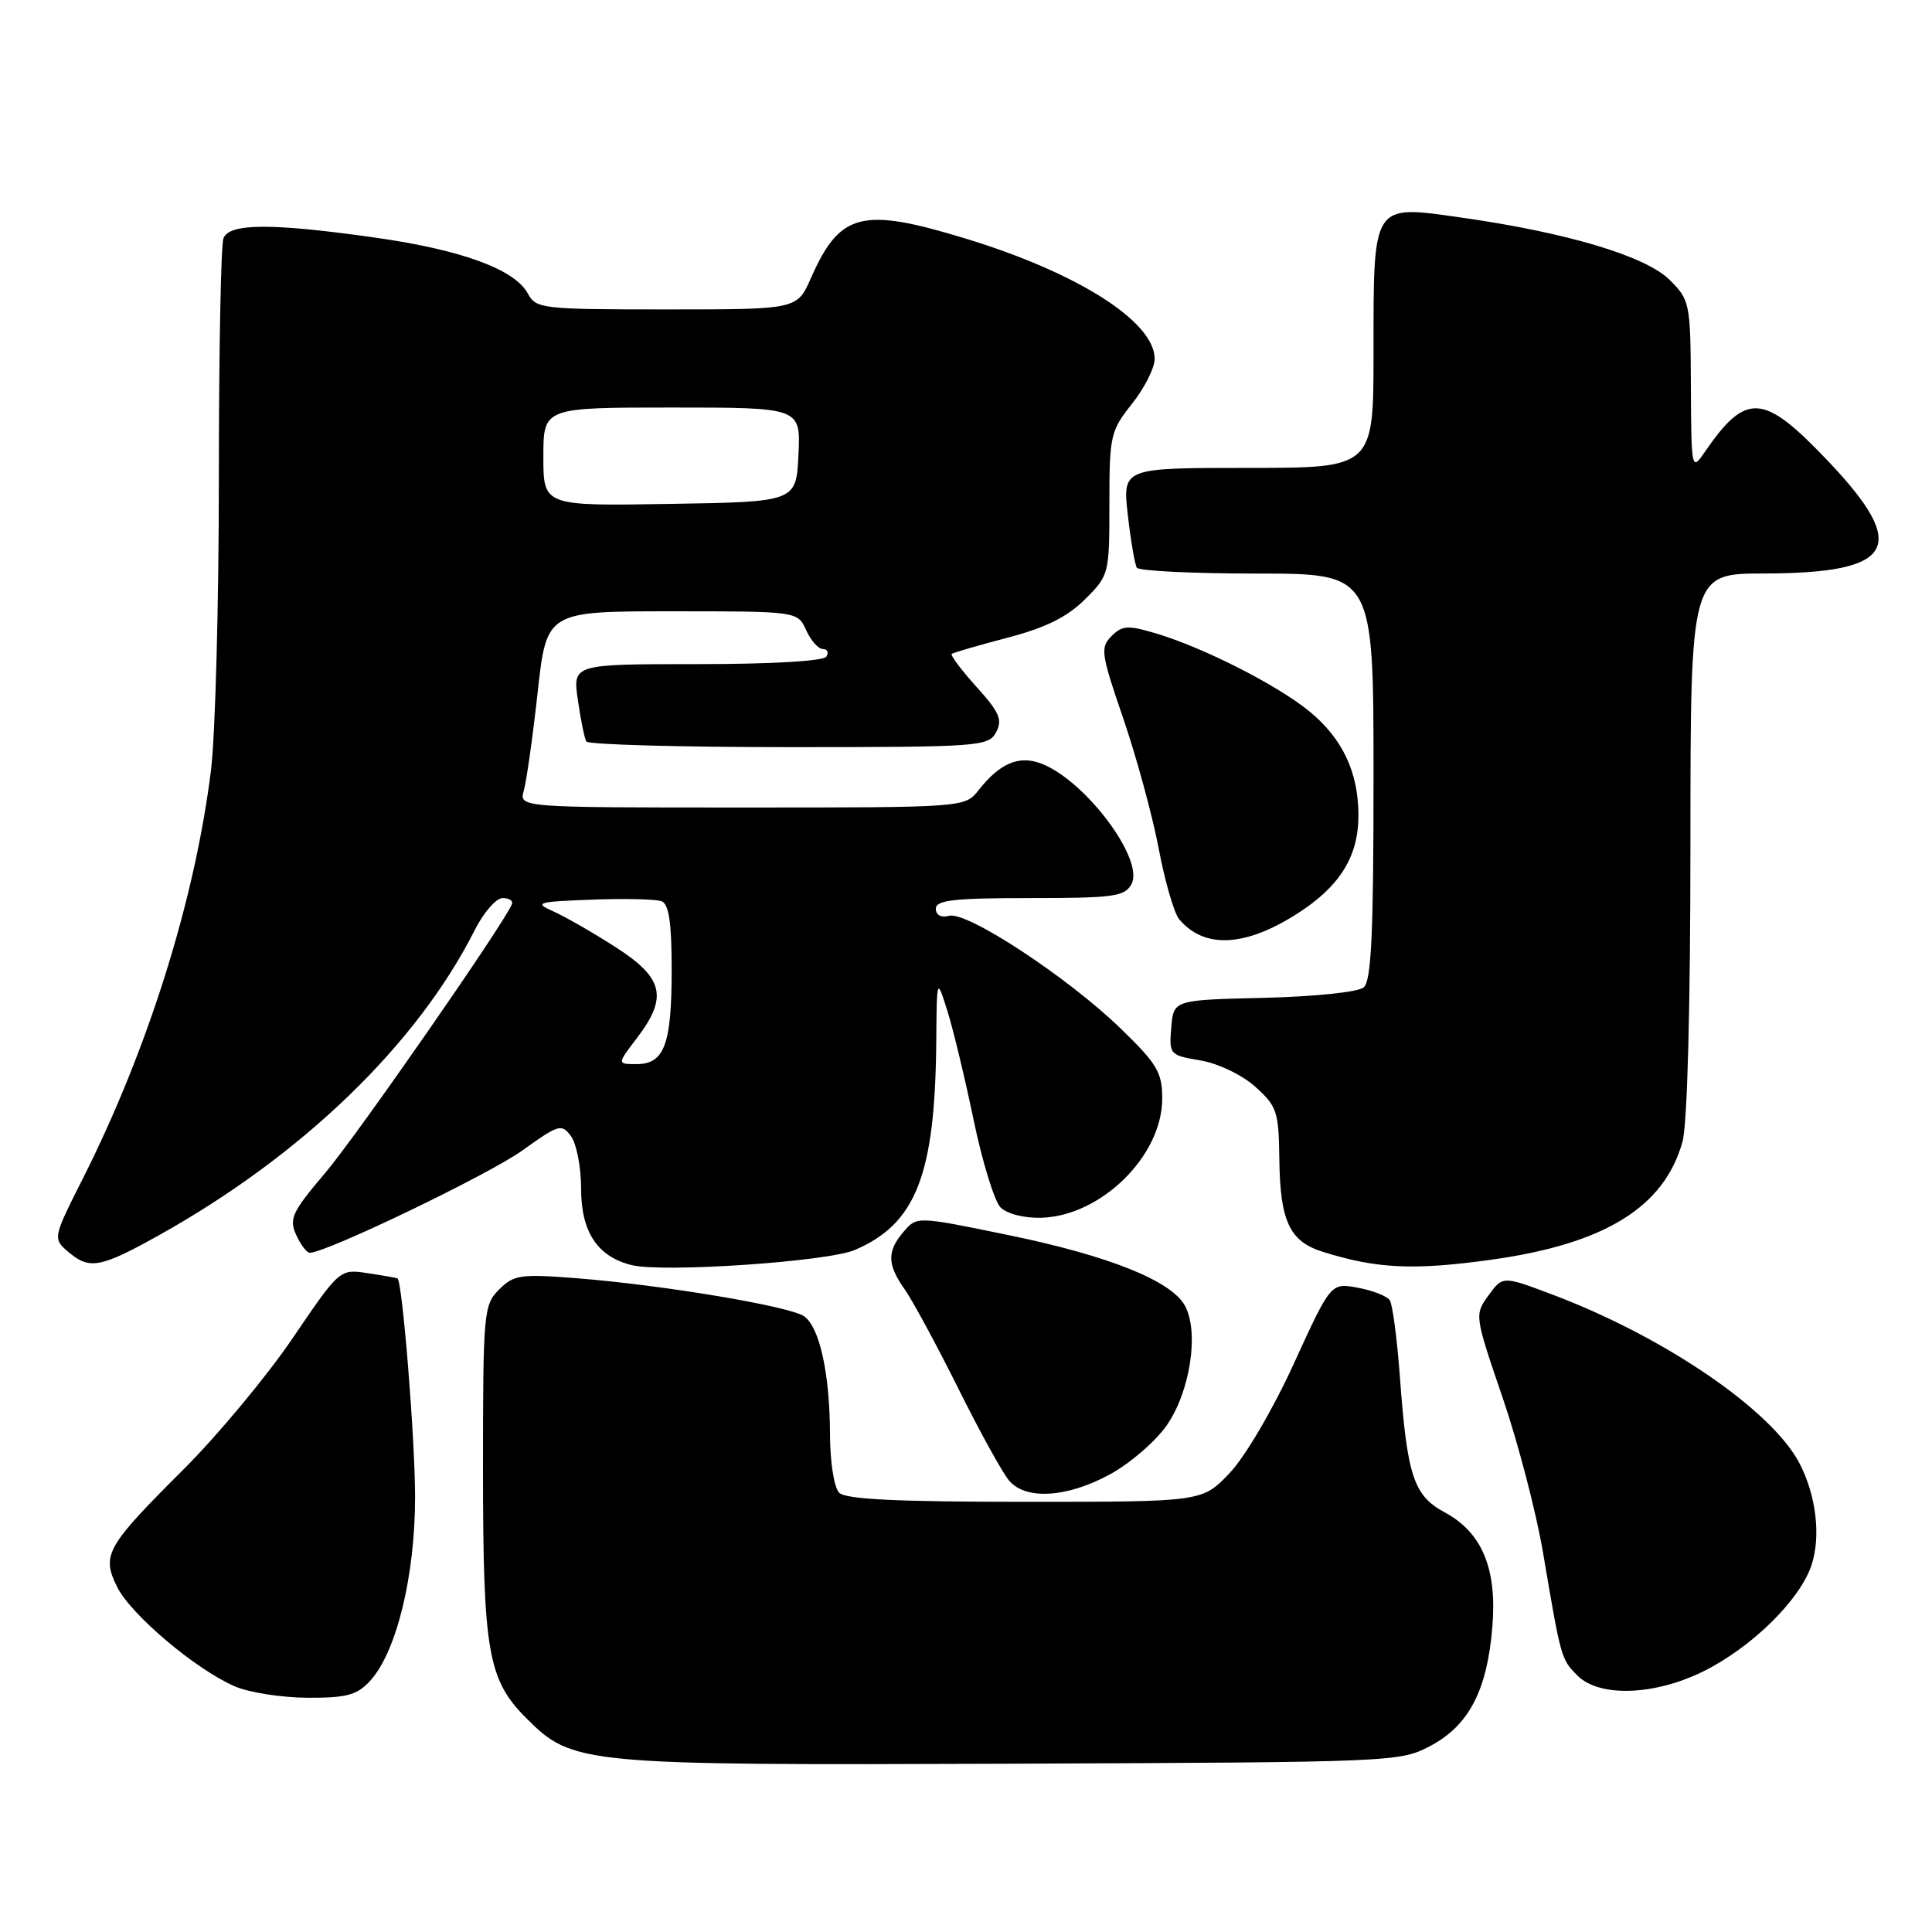 <?xml version="1.0" encoding="UTF-8" standalone="no"?>
<!DOCTYPE svg PUBLIC "-//W3C//DTD SVG 1.1//EN" "http://www.w3.org/Graphics/SVG/1.1/DTD/svg11.dtd" >
<svg xmlns="http://www.w3.org/2000/svg" xmlns:xlink="http://www.w3.org/1999/xlink" version="1.1" viewBox="0 0 256 256">
 <g >
 <path fill="currentColor"
d=" M 189.61 231.30 C 194.67 228.59 197.08 223.92 197.75 215.49 C 198.37 207.82 196.37 203.05 191.42 200.39 C 187.31 198.17 186.46 195.61 185.49 182.41 C 185.12 177.41 184.52 172.86 184.16 172.30 C 183.80 171.74 181.89 170.99 179.92 170.63 C 176.34 169.97 176.34 169.97 171.44 180.69 C 168.65 186.79 164.98 193.04 162.92 195.20 C 159.31 199.00 159.31 199.00 135.85 199.00 C 118.95 199.00 112.07 198.67 111.20 197.80 C 110.52 197.12 109.99 193.78 109.98 190.05 C 109.95 182.02 108.62 175.92 106.57 174.43 C 104.75 173.10 87.92 170.28 76.38 169.37 C 68.96 168.79 68.08 168.92 66.13 170.87 C 64.09 172.91 64.00 173.88 64.00 194.63 C 64.00 218.83 64.65 222.58 69.72 227.65 C 75.89 233.82 76.91 233.92 134.00 233.70 C 184.96 233.50 185.54 233.48 189.61 231.30 Z  M 48.99 222.78 C 52.51 219.01 55.00 208.87 55.00 198.36 C 55.00 190.69 53.32 169.82 52.67 169.39 C 52.58 169.33 50.82 169.02 48.76 168.71 C 45.02 168.13 45.02 168.13 38.78 177.31 C 35.35 182.37 28.85 190.17 24.35 194.67 C 14.06 204.93 13.43 206.03 15.51 210.26 C 17.30 213.91 25.92 221.20 31.09 223.44 C 32.96 224.26 37.29 224.94 40.71 224.96 C 45.87 224.99 47.27 224.62 48.99 222.78 Z  M 225.75 221.44 C 232.16 218.25 238.52 211.98 240.04 207.37 C 241.29 203.58 240.66 198.18 238.46 193.93 C 234.81 186.87 220.54 177.12 205.63 171.51 C 199.12 169.06 199.12 169.06 197.24 171.64 C 195.37 174.21 195.38 174.29 199.09 185.15 C 201.15 191.16 203.57 200.45 204.47 205.79 C 206.85 219.83 206.86 219.86 209.03 222.03 C 211.93 224.93 219.27 224.67 225.75 221.44 Z  M 147.07 195.36 C 149.74 193.91 153.13 190.98 154.61 188.85 C 157.70 184.39 158.90 176.55 157.03 173.05 C 155.24 169.71 146.95 166.39 133.50 163.63 C 121.50 161.16 121.50 161.16 119.75 163.19 C 117.51 165.79 117.54 167.54 119.88 170.85 C 120.91 172.31 124.11 178.22 126.99 184.00 C 129.86 189.78 132.91 195.29 133.76 196.25 C 136.01 198.79 141.45 198.43 147.07 195.36 Z  M 21.00 163.71 C 40.01 153.12 55.27 138.38 62.90 123.25 C 64.08 120.91 65.74 119.00 66.60 119.00 C 67.46 119.00 68.02 119.36 67.83 119.81 C 66.74 122.47 47.28 150.48 43.13 155.37 C 38.70 160.59 38.27 161.50 39.24 163.62 C 39.83 164.93 40.65 166.00 41.05 166.00 C 43.23 166.00 64.77 155.63 69.19 152.46 C 74.05 148.97 74.42 148.86 75.67 150.57 C 76.40 151.57 77.00 154.69 77.00 157.50 C 77.00 163.23 79.15 166.50 83.68 167.63 C 87.76 168.66 109.65 167.18 113.26 165.63 C 121.38 162.16 123.91 155.69 124.06 138.00 C 124.13 129.50 124.13 129.50 125.55 134.00 C 126.32 136.47 127.89 143.00 129.03 148.50 C 130.18 154.00 131.77 159.17 132.57 159.98 C 133.42 160.84 135.69 161.42 137.94 161.36 C 145.88 161.15 154.00 153.17 154.00 145.57 C 154.00 142.09 153.34 140.98 148.50 136.29 C 141.51 129.51 128.15 120.73 125.78 121.35 C 124.70 121.63 124.00 121.26 124.00 120.41 C 124.00 119.27 126.42 119.00 136.46 119.00 C 147.60 119.00 149.04 118.80 149.93 117.14 C 151.67 113.88 143.79 103.38 137.95 101.17 C 135.01 100.05 132.48 101.13 129.68 104.69 C 127.85 107.00 127.85 107.00 98.31 107.00 C 68.77 107.00 68.77 107.00 69.41 104.75 C 69.76 103.51 70.59 97.66 71.24 91.75 C 72.43 81.00 72.43 81.00 89.06 81.00 C 105.68 81.00 105.68 81.00 106.82 83.50 C 107.44 84.88 108.44 86.00 109.04 86.00 C 109.63 86.00 109.84 86.45 109.50 87.00 C 109.13 87.60 102.30 88.00 92.38 88.00 C 75.88 88.00 75.88 88.00 76.57 92.75 C 76.94 95.36 77.45 97.84 77.69 98.25 C 77.92 98.66 90.00 99.00 104.52 99.00 C 129.79 99.00 130.98 98.91 131.99 97.03 C 132.87 95.38 132.43 94.38 129.38 91.00 C 127.37 88.77 125.90 86.81 126.11 86.64 C 126.32 86.48 129.65 85.51 133.50 84.50 C 138.54 83.18 141.41 81.76 143.75 79.43 C 146.96 76.24 147.00 76.08 147.00 66.74 C 147.00 57.73 147.14 57.09 150.00 53.50 C 151.65 51.42 153.00 48.75 153.00 47.56 C 153.00 42.62 142.83 36.15 127.94 31.61 C 114.17 27.41 111.29 28.15 107.44 36.87 C 105.62 41.00 105.62 41.00 88.34 41.00 C 71.84 41.00 71.02 40.91 69.95 38.91 C 68.24 35.71 61.22 33.12 49.82 31.50 C 35.98 29.54 30.38 29.56 29.61 31.58 C 29.27 32.45 29.00 46.75 29.00 63.36 C 29.00 79.96 28.53 97.37 27.96 102.03 C 25.84 119.19 19.62 139.02 10.99 156.14 C 6.95 164.14 6.95 164.14 9.23 166.03 C 11.89 168.24 13.42 167.94 21.00 163.71 Z  M 197.59 166.92 C 212.64 164.83 220.53 159.96 222.94 151.28 C 223.58 148.97 223.99 133.61 223.99 111.75 C 224.00 76.00 224.00 76.00 233.75 75.99 C 251.06 75.96 253.05 72.51 242.30 61.17 C 233.63 52.03 231.39 51.87 225.80 60.02 C 224.16 62.42 224.10 62.14 224.05 51.17 C 224.00 40.18 223.92 39.76 221.25 37.10 C 218.09 33.94 207.67 30.82 193.64 28.83 C 181.76 27.14 182.00 26.77 182.00 46.69 C 182.00 62.00 182.00 62.00 165.37 62.00 C 148.74 62.00 148.74 62.00 149.44 68.22 C 149.83 71.63 150.37 74.78 150.63 75.22 C 150.90 75.65 158.07 76.00 166.56 76.00 C 182.00 76.00 182.00 76.00 182.00 102.88 C 182.00 123.84 181.71 129.99 180.69 130.84 C 179.95 131.46 174.14 132.06 167.44 132.22 C 155.50 132.50 155.50 132.50 155.20 136.15 C 154.90 139.73 154.98 139.82 159.05 140.51 C 161.41 140.91 164.55 142.41 166.32 143.99 C 169.21 146.58 169.44 147.27 169.52 153.64 C 169.62 161.81 170.88 164.49 175.24 165.86 C 182.42 168.12 187.32 168.35 197.59 166.92 Z  M 171.93 121.04 C 177.54 117.45 180.00 113.49 180.00 108.06 C 180.00 102.35 177.91 97.89 173.54 94.29 C 169.31 90.81 159.55 85.84 153.21 83.94 C 149.45 82.82 148.71 82.86 147.28 84.29 C 145.77 85.80 145.89 86.62 148.84 95.21 C 150.59 100.32 152.70 108.06 153.53 112.42 C 154.35 116.77 155.57 120.98 156.23 121.78 C 159.53 125.75 164.99 125.50 171.93 121.04 Z  M 84.38 137.57 C 88.54 132.12 87.94 129.58 81.52 125.47 C 78.51 123.54 74.80 121.41 73.27 120.74 C 70.74 119.61 71.19 119.48 78.41 119.21 C 82.76 119.04 86.93 119.14 87.66 119.42 C 88.64 119.80 89.00 122.28 89.00 128.53 C 89.00 138.40 88.03 141.00 84.35 141.00 C 81.76 141.00 81.76 141.00 84.38 137.57 Z  M 72.00 60.52 C 72.00 54.00 72.00 54.00 89.05 54.00 C 106.10 54.00 106.10 54.00 105.80 60.25 C 105.50 66.50 105.50 66.50 88.75 66.77 C 72.00 67.05 72.00 67.05 72.00 60.52 Z "/>
</g>
</svg>
